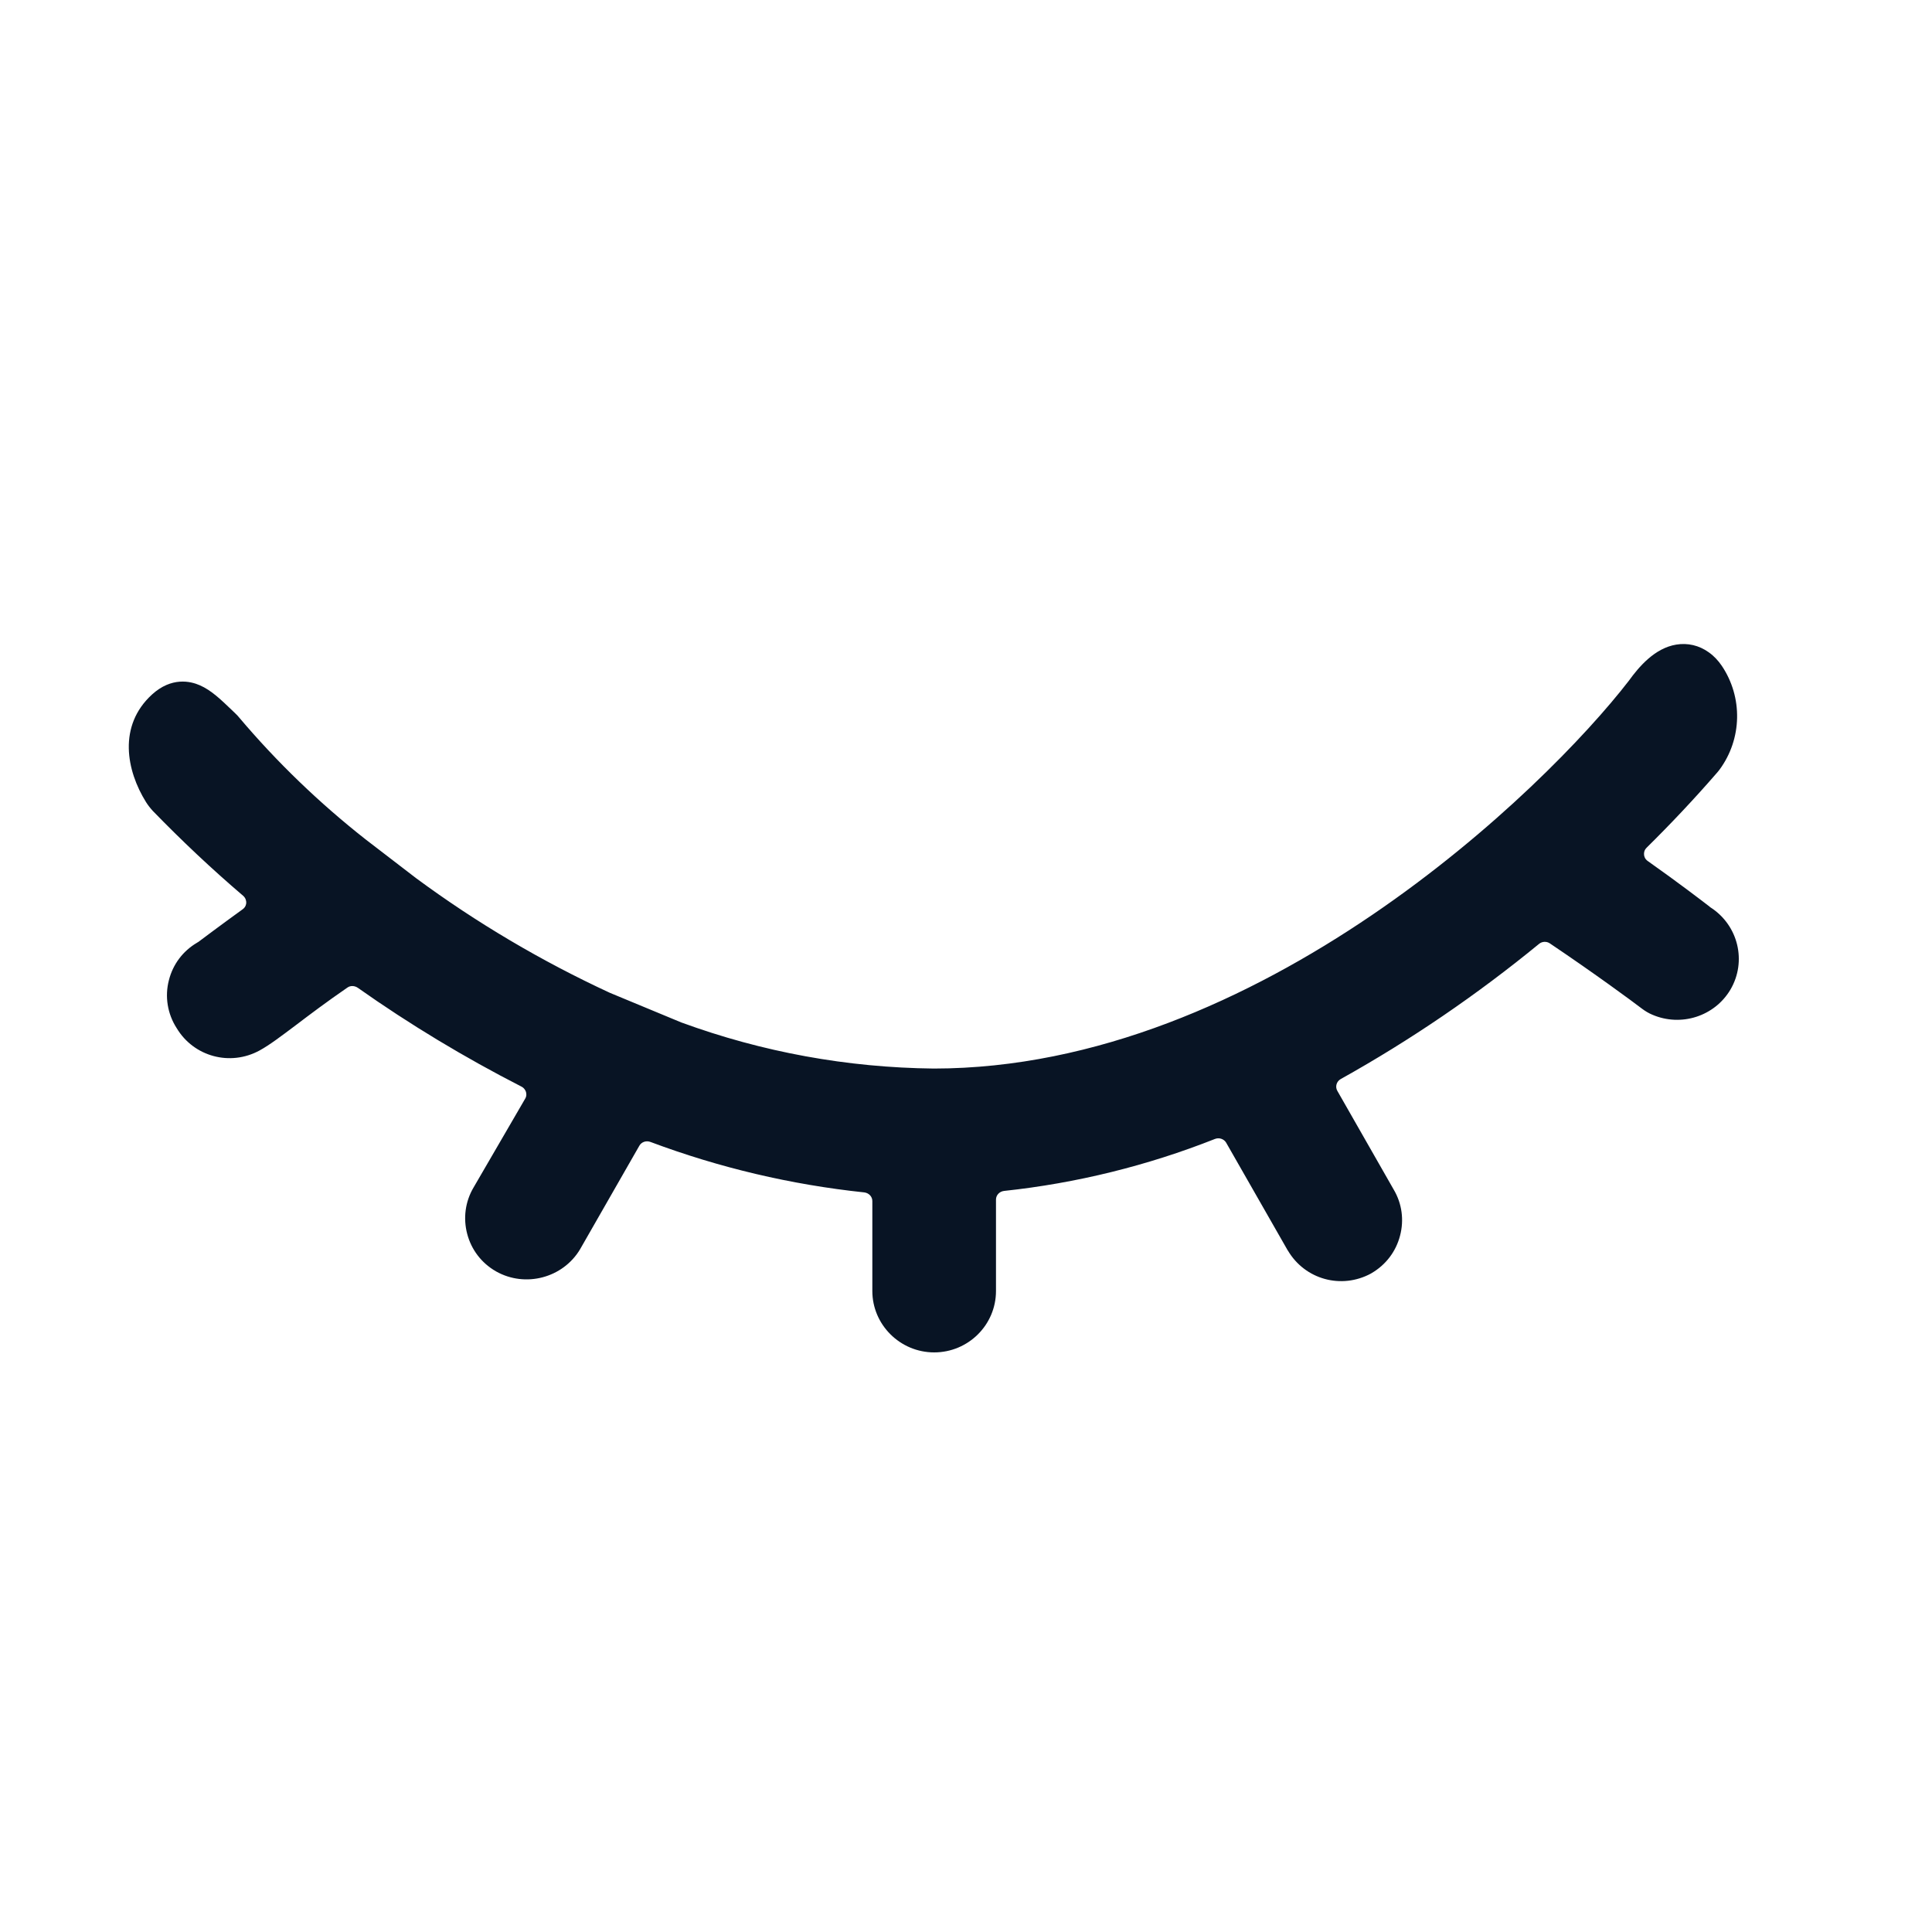 <?xml version="1.0" encoding="UTF-8"?>
<svg width="50px" height="50px" viewBox="0 0 50 50" version="1.1" xmlns="http://www.w3.org/2000/svg" xmlns:xlink="http://www.w3.org/1999/xlink">
    <title>sign_ic_hidden@2x</title>
    <g id="Page-1" stroke="none" stroke-width="1" fill="none" fill-rule="evenodd">
        <g id="登录_错误提示" transform="translate(-610, -550)">
            <g id="card" transform="translate(30, 196)">
                <g id="编组-2备份" transform="translate(30, 334)">
                    <g id="隐藏" transform="translate(550, 20)">
                        <rect id="矩形" x="0" y="0" width="50" height="50"></rect>
                        <path d="M44.269,23.484 C44.26,23.479 44.251,23.475 44.246,23.465 C44.074,23.332 43.453,22.855 42.642,22.282 C42.567,22.23 42.548,22.153 42.548,22.115 C42.544,22.077 42.548,22.005 42.614,21.939 C43.243,21.318 43.854,20.67 44.433,20.002 C44.461,19.973 44.479,19.945 44.503,19.916 C45.086,19.124 45.109,18.046 44.559,17.23 C44.465,17.092 44.353,16.973 44.223,16.882 C43.971,16.701 43.677,16.634 43.383,16.682 C42.824,16.772 42.413,17.259 42.152,17.621 C39.992,20.417 32.576,27.649 24.167,27.654 C21.928,27.63 19.731,27.229 17.632,26.461 L15.781,25.693 C14.018,24.877 12.329,23.88 10.767,22.726 L9.456,21.719 C8.267,20.784 7.166,19.725 6.191,18.571 C6.158,18.532 6.126,18.494 6.088,18.461 L6.004,18.38 C5.715,18.103 5.468,17.865 5.174,17.736 C4.927,17.626 4.437,17.516 3.934,17.974 C3.047,18.785 3.271,19.945 3.78,20.76 C3.831,20.841 3.892,20.918 3.957,20.989 C4.699,21.753 5.482,22.492 6.294,23.184 C6.364,23.246 6.373,23.322 6.373,23.36 C6.373,23.398 6.359,23.475 6.28,23.532 C5.687,23.961 5.249,24.29 5.128,24.381 C5.123,24.381 5.118,24.386 5.095,24.4 C4.731,24.615 4.475,24.958 4.372,25.364 C4.26,25.788 4.335,26.242 4.573,26.609 C5.016,27.348 5.958,27.601 6.718,27.186 C6.979,27.043 7.268,26.823 7.674,26.518 C8.019,26.256 8.449,25.931 8.99,25.559 C9.069,25.502 9.176,25.507 9.26,25.564 C10.603,26.513 12.031,27.372 13.495,28.121 C13.57,28.159 13.602,28.226 13.612,28.259 C13.621,28.293 13.635,28.36 13.593,28.431 L12.254,30.735 C12.04,31.098 11.984,31.527 12.091,31.933 C12.199,32.343 12.46,32.686 12.833,32.901 L12.842,32.906 C13.598,33.33 14.568,33.073 15.011,32.333 L16.546,29.652 C16.602,29.552 16.723,29.514 16.83,29.552 C18.612,30.22 20.473,30.659 22.366,30.859 C22.488,30.874 22.576,30.969 22.576,31.083 L22.576,33.411 C22.576,34.284 23.295,35 24.176,35 C25.058,35 25.776,34.289 25.776,33.411 L25.776,31.045 C25.776,30.931 25.865,30.835 25.986,30.821 C27.856,30.621 29.694,30.168 31.443,29.476 C31.55,29.433 31.676,29.476 31.732,29.571 L33.327,32.362 L33.332,32.367 C33.775,33.116 34.717,33.373 35.482,32.958 L35.496,32.949 C35.865,32.734 36.126,32.391 36.233,31.98 C36.34,31.575 36.284,31.15 36.07,30.788 L34.61,28.231 C34.549,28.126 34.587,27.987 34.699,27.925 C36.504,26.919 38.229,25.741 39.829,24.429 C39.908,24.362 40.025,24.357 40.109,24.414 C41.28,25.202 42.231,25.903 42.492,26.103 C42.581,26.17 42.67,26.222 42.763,26.261 C43.505,26.58 44.372,26.304 44.783,25.612 C45.212,24.882 44.988,23.947 44.269,23.484 L44.269,23.484 Z" id="路径" fill="#081424" fill-rule="nonzero"></path>
                    </g>
                </g>
            </g>
        </g>
    </g>
</svg>